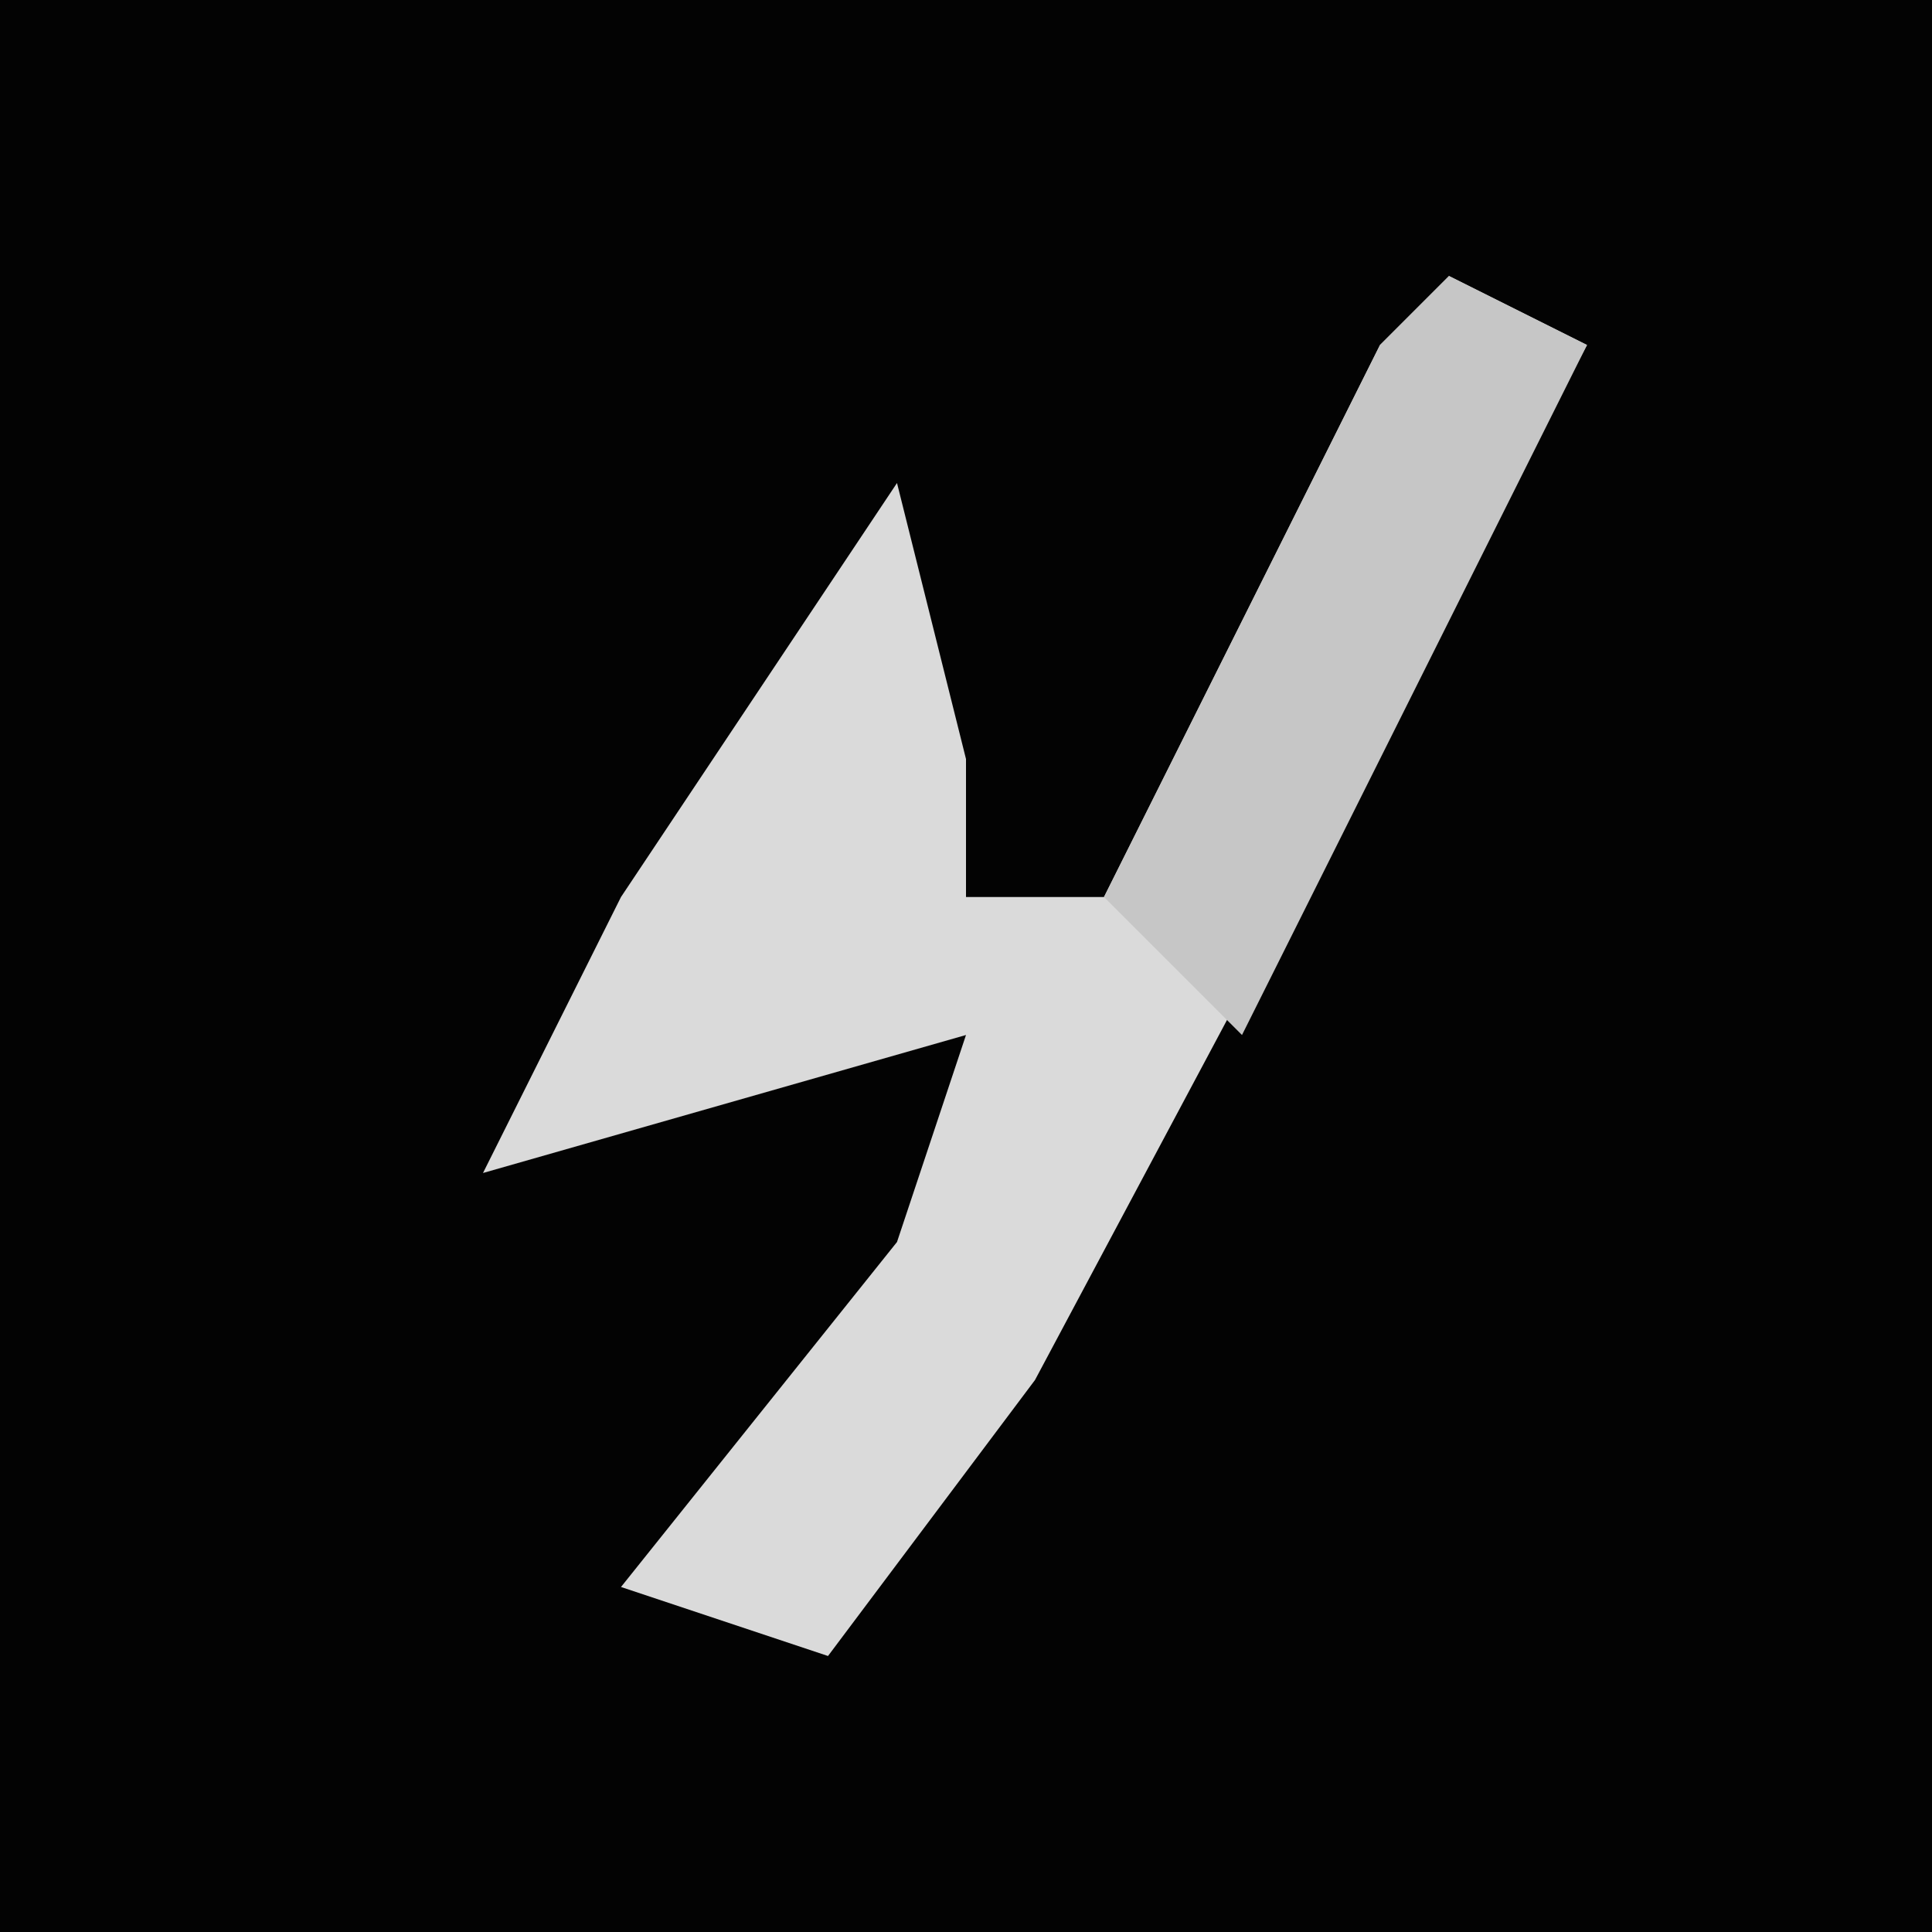 <?xml version="1.0" encoding="UTF-8"?>
<svg version="1.1" xmlns="http://www.w3.org/2000/svg" width="28" height="28">
<path d="M0,0 L28,0 L28,28 L0,28 Z " fill="#030303" transform="translate(0,0)"/>
<path d="M0,0 L2,1 L-6,16 L-9,20 L-12,19 L-8,14 L-7,11 L-14,13 L-12,9 L-8,3 L-7,7 L-7,9 L-5,9 L-1,1 Z " fill="#DADADA" transform="translate(21,4)"/>
<path d="M0,0 L2,1 L-3,11 L-5,9 L-1,1 Z " fill="#C6C6C6" transform="translate(21,4)"/>
</svg>
